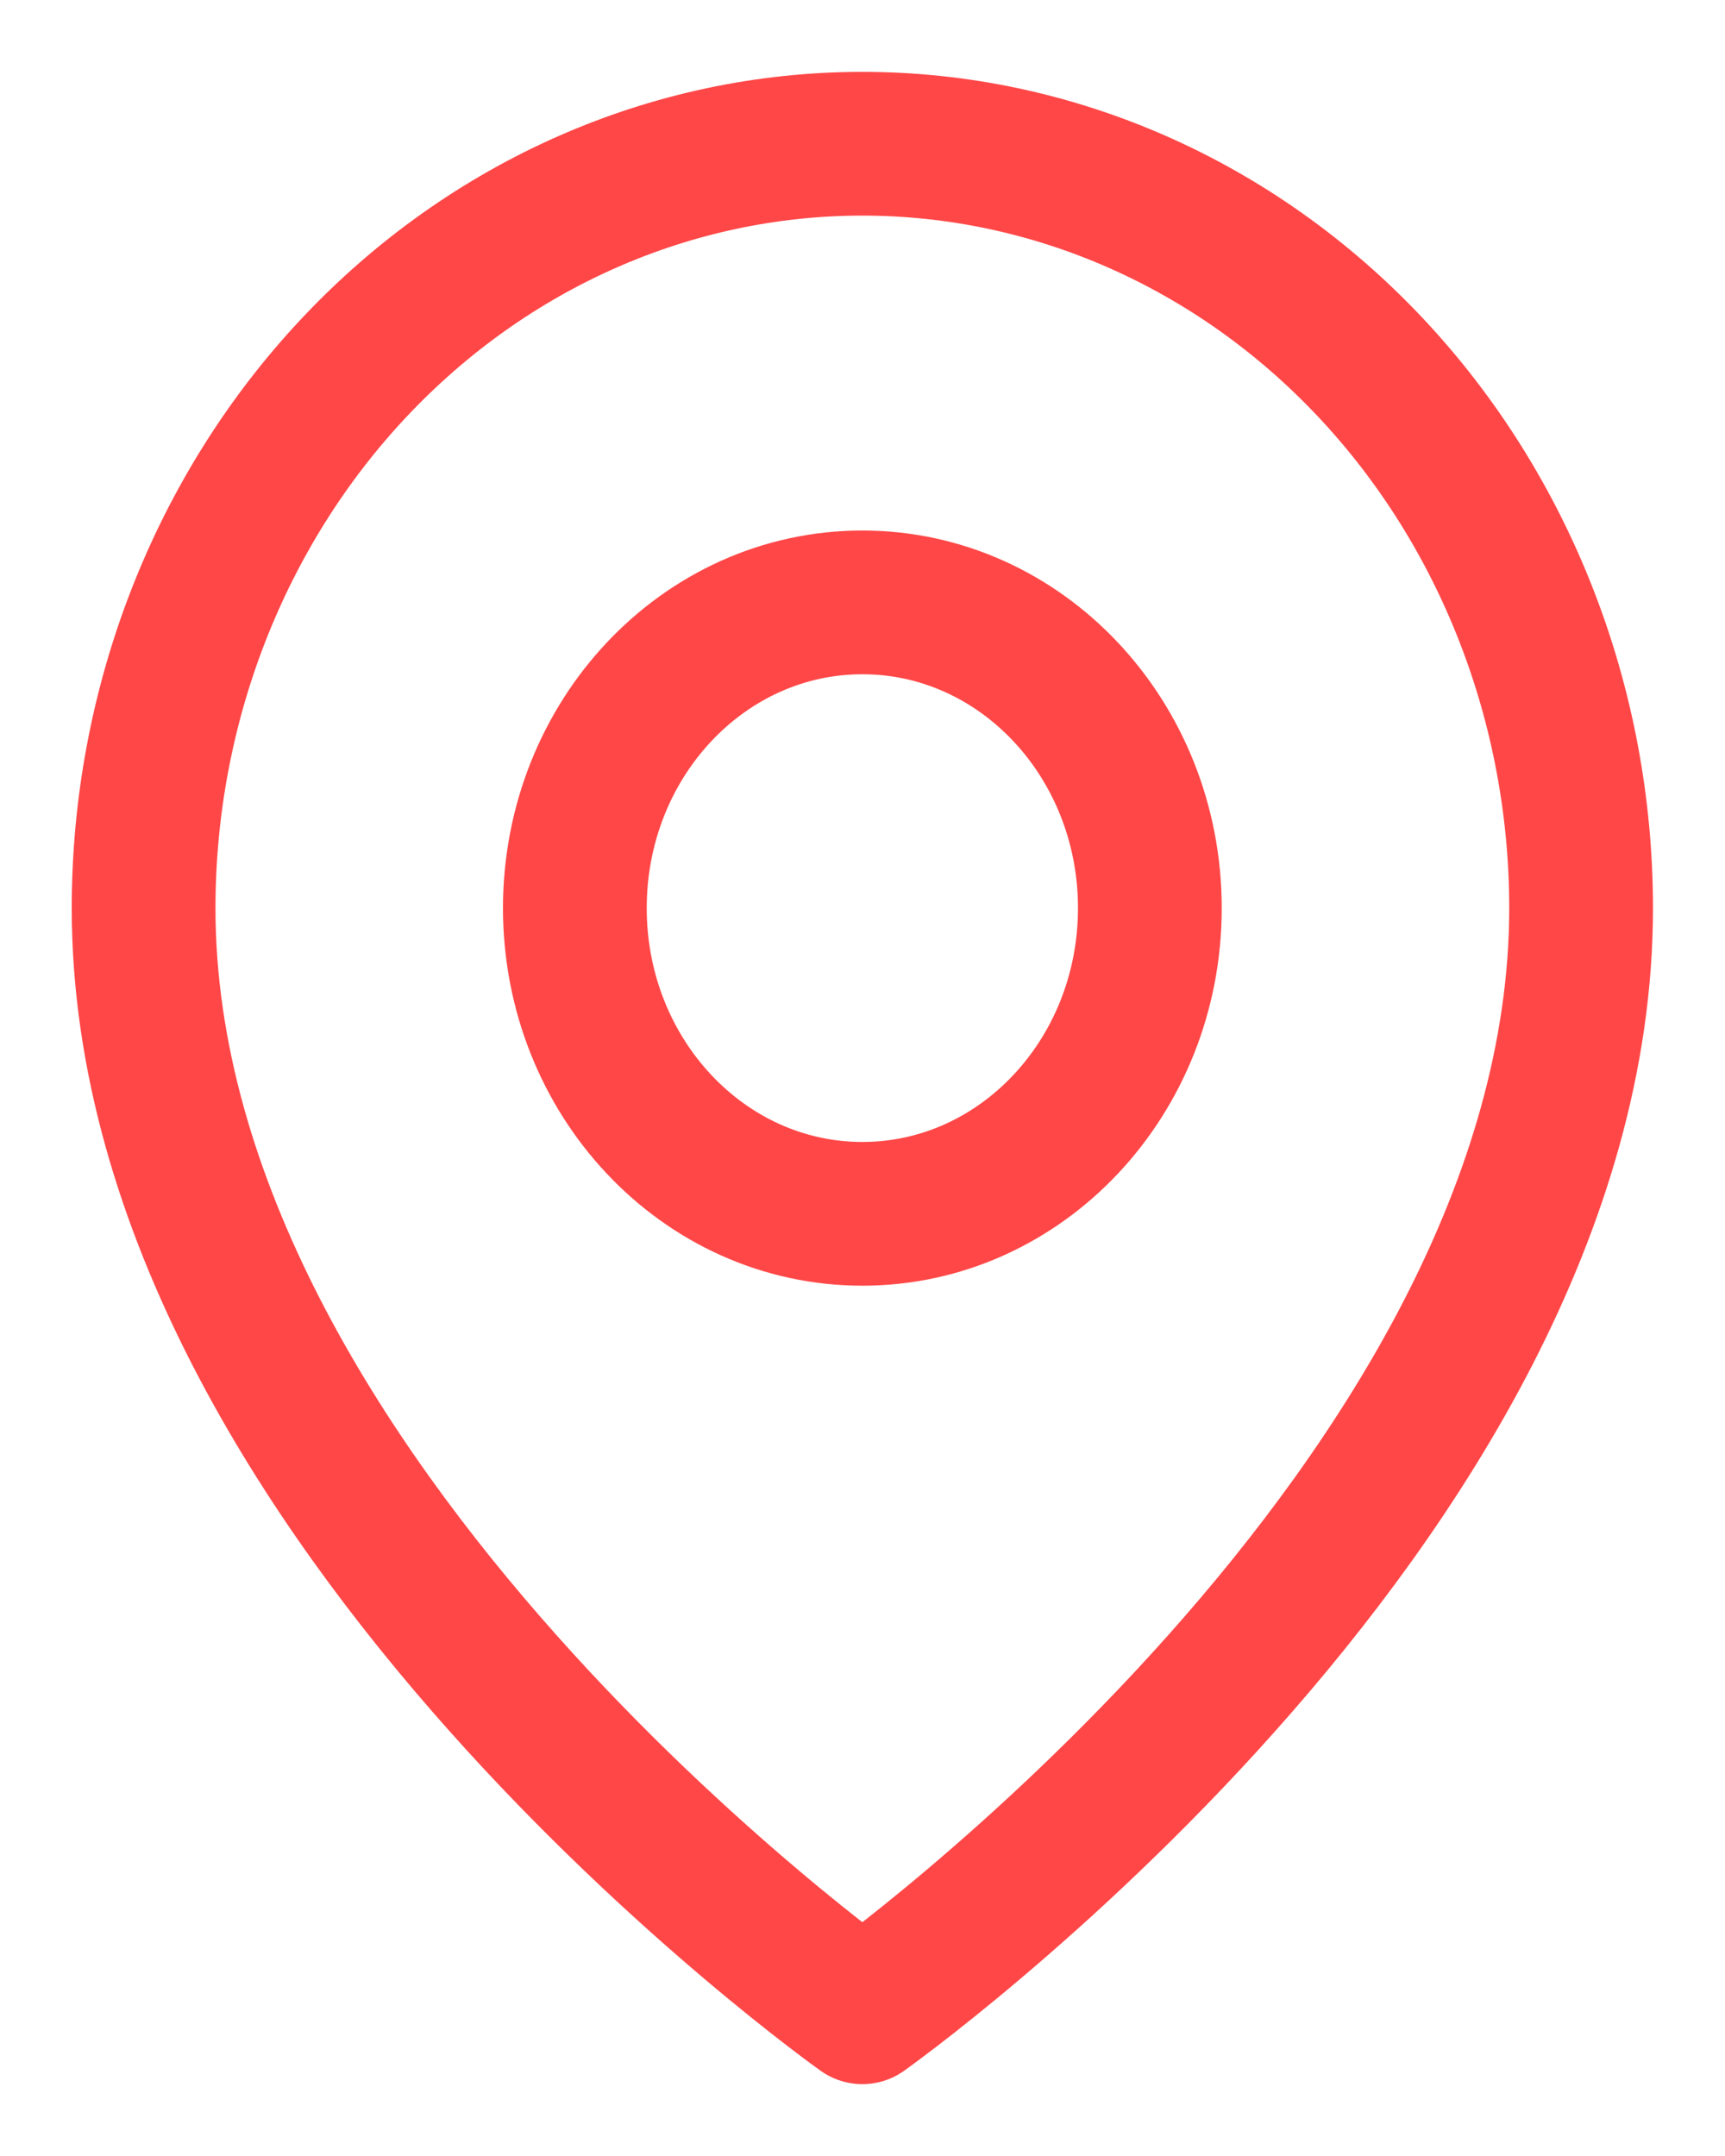 <svg width="12" height="15" viewBox="0 0 12 15" fill="none" xmlns="http://www.w3.org/2000/svg">
<path fill-rule="evenodd" clip-rule="evenodd" d="M5.999 14C5.999 14 10.999 10.454 10.999 6.318C10.999 4.908 10.472 3.555 9.535 2.558C8.597 1.56 7.325 1 5.999 1C4.673 1 3.401 1.56 2.463 2.558C1.526 3.555 0.999 4.908 0.999 6.318C0.999 10.454 5.999 14 5.999 14ZM7.999 6.318C7.999 7.493 7.104 8.445 5.999 8.445C4.894 8.445 3.999 7.493 3.999 6.318C3.999 5.143 4.894 4.191 5.999 4.191C7.104 4.191 7.999 5.143 7.999 6.318Z" stroke="#FF4747" stroke-linecap="round" stroke-linejoin="round"/>
</svg>
